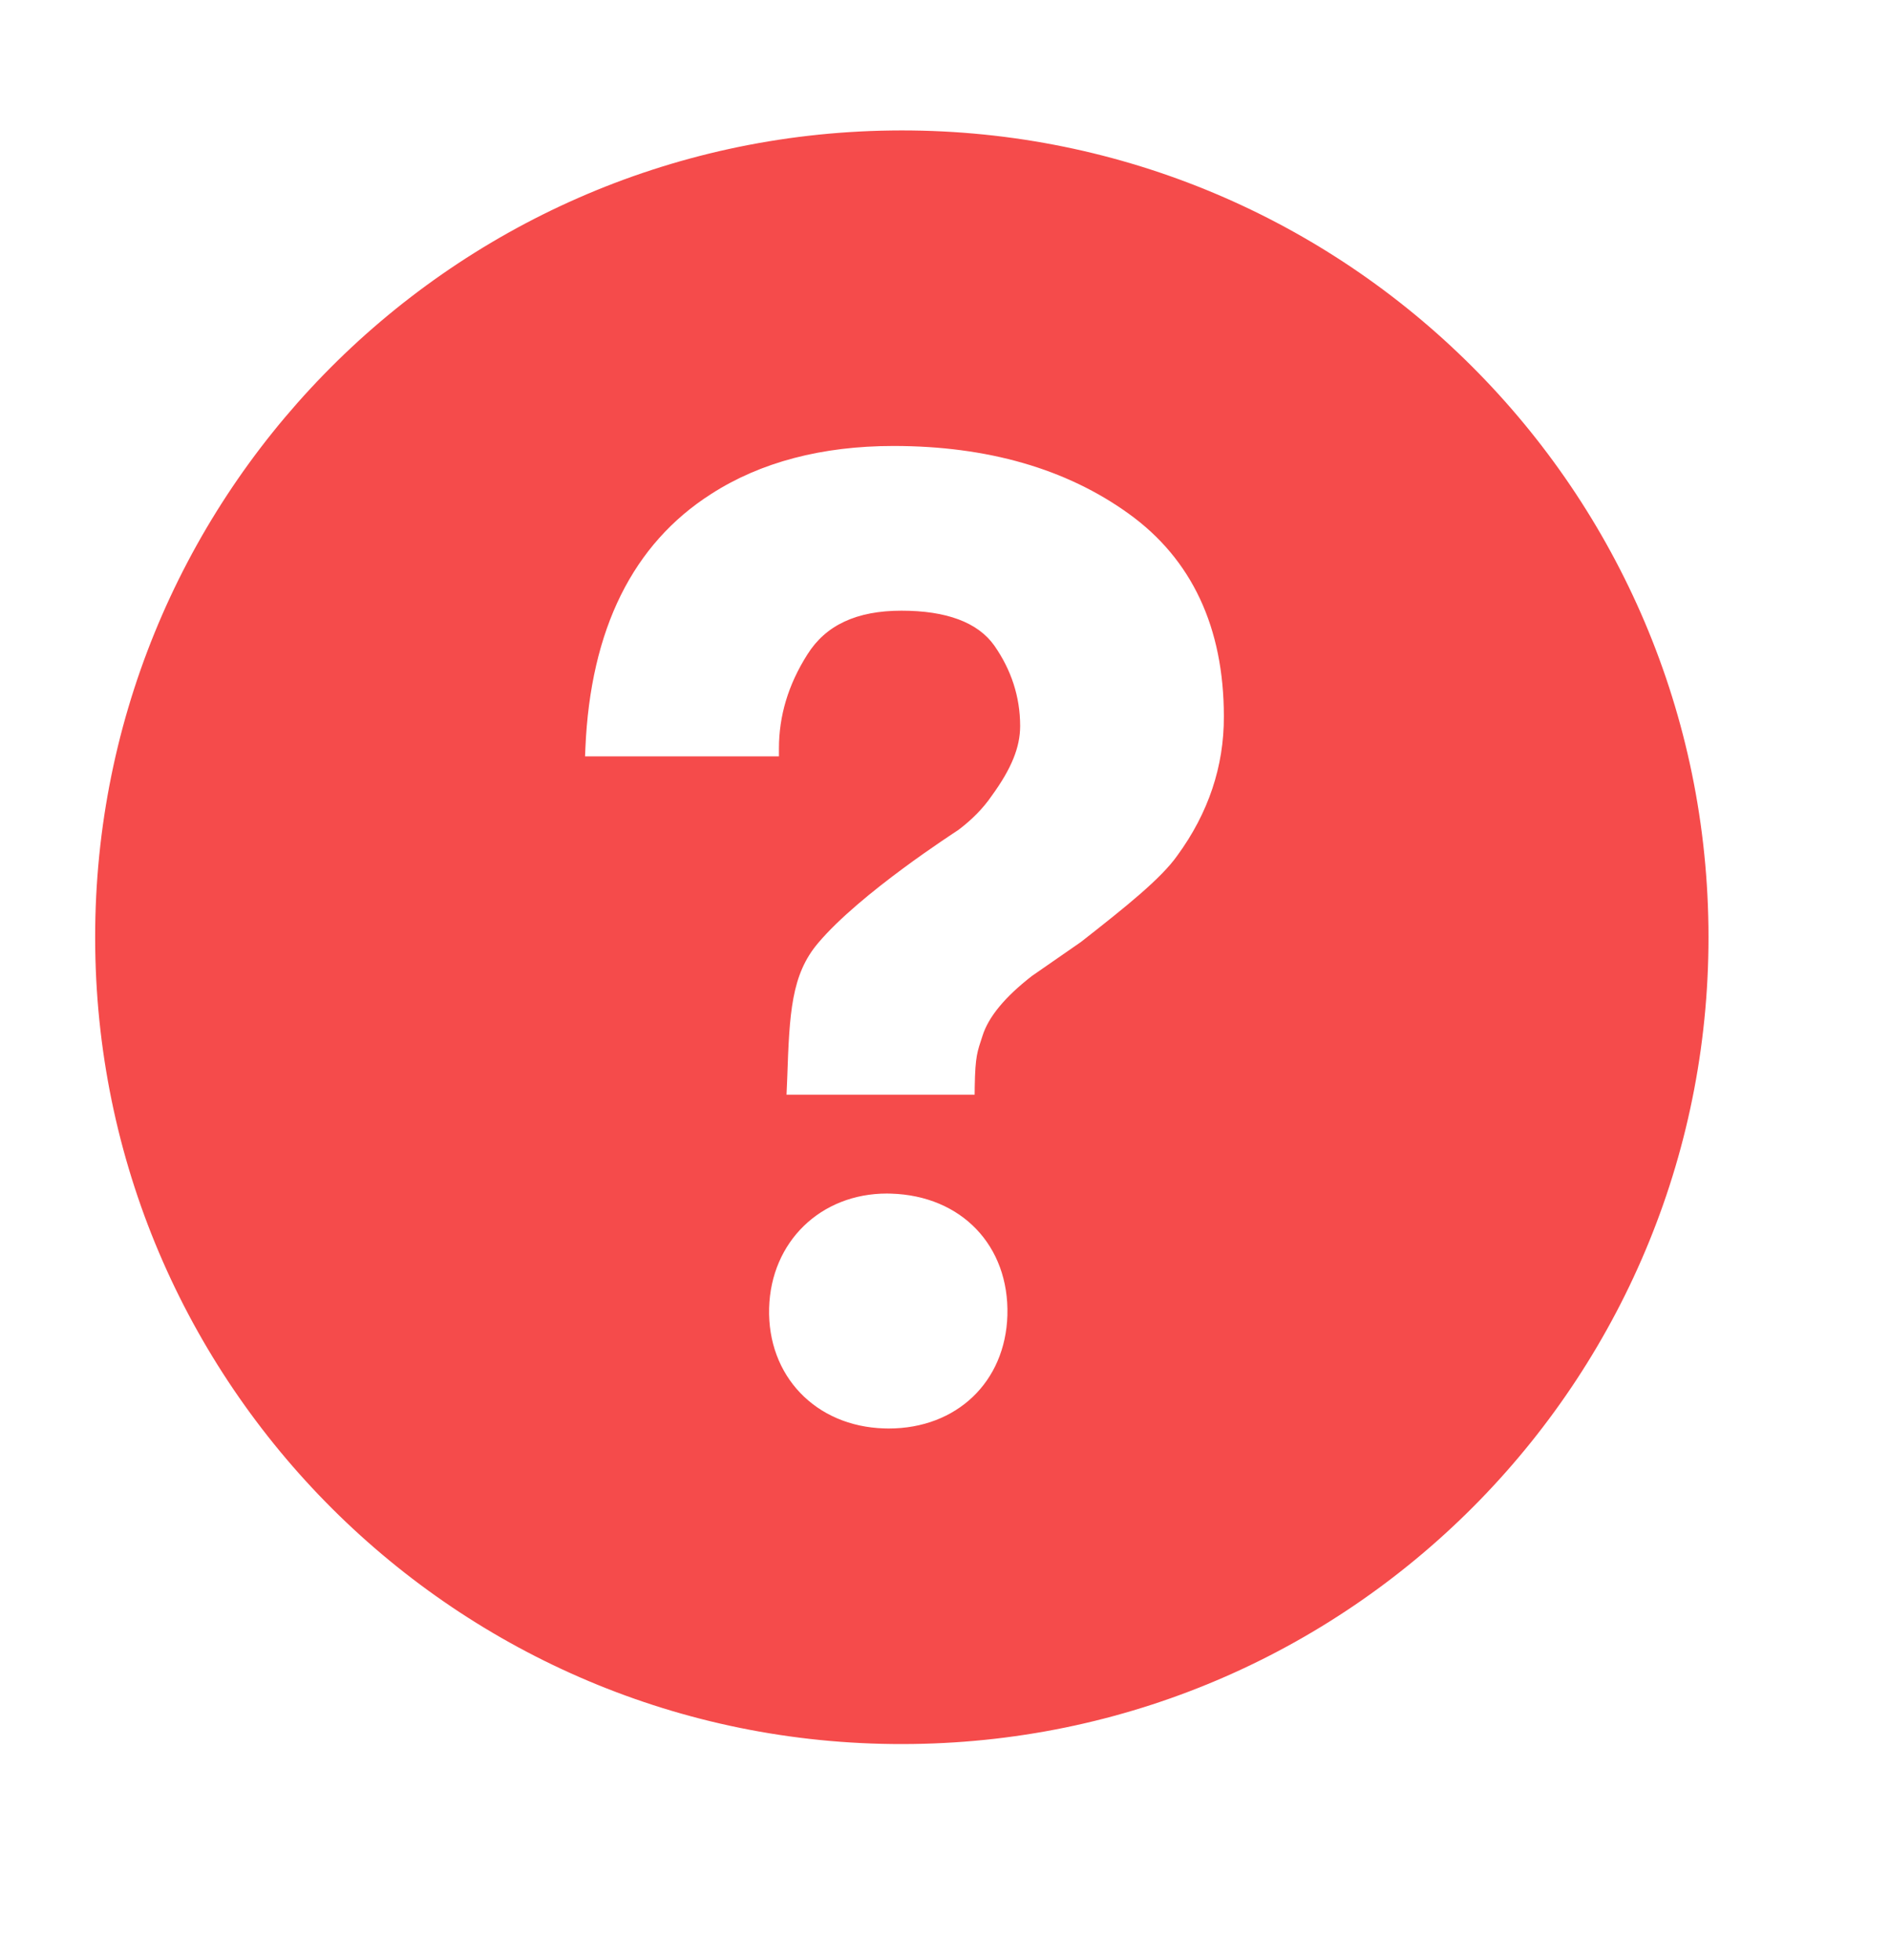 <?xml version="1.0" encoding="utf-8"?>
<!-- Generator: Adobe Illustrator 16.0.0, SVG Export Plug-In . SVG Version: 6.00 Build 0)  -->
<!DOCTYPE svg PUBLIC "-//W3C//DTD SVG 1.1//EN" "http://www.w3.org/Graphics/SVG/1.1/DTD/svg11.dtd">
<svg version="1.1" id="Layer_1" xmlns="http://www.w3.org/2000/svg" xmlns:xlink="http://www.w3.org/1999/xlink" x="0px" y="0px"
	 width="21.932px" height="22.736px" viewBox="0 0 21.932 22.736" enable-background="new 0 0 21.932 22.736" xml:space="preserve">
<g>
	<path fill="#F54B4B" d="M10.34,1.514C5.172,1.582,1.036,5.83,1.105,11c0.068,5.168,4.316,9.305,9.486,9.233
		c5.168-0.067,9.303-4.315,9.234-9.485C19.758,5.581,15.51,1.445,10.34,1.514z M10.312,16.573l-0.051-0.001
		c-0.797-0.024-1.357-0.61-1.336-1.396c0.021-0.77,0.598-1.329,1.367-1.329l0.047,0.001c0.818,0.024,1.373,0.604,1.351,1.411
		C11.667,16.032,11.102,16.573,10.312,16.573z M13.661,9.927c-0.188,0.267-0.601,0.597-1.117,1.001l-0.571,0.396
		c-0.312,0.243-0.504,0.474-0.573,0.697c-0.058,0.179-0.083,0.226-0.089,0.587L11.31,12.7H9.127l0.008-0.187
		c0.026-0.76,0.046-1.205,0.36-1.574c0.49-0.579,1.581-1.279,1.627-1.311c0.154-0.116,0.288-0.251,0.386-0.395
		c0.229-0.315,0.33-0.563,0.33-0.81c0-0.339-0.103-0.651-0.299-0.932c-0.191-0.271-0.557-0.406-1.078-0.406
		c-0.522,0-0.879,0.168-1.092,0.508c-0.223,0.35-0.33,0.715-0.33,1.089v0.093h-2.25L6.793,8.68c0.059-1.38,0.551-2.37,1.461-2.95
		c0.572-0.368,1.285-0.556,2.115-0.556c1.089,0,2.007,0.265,2.729,0.786c0.732,0.526,1.104,1.32,1.104,2.353
		C14.204,8.891,14.022,9.434,13.661,9.927z"/>
</g>
</svg>
